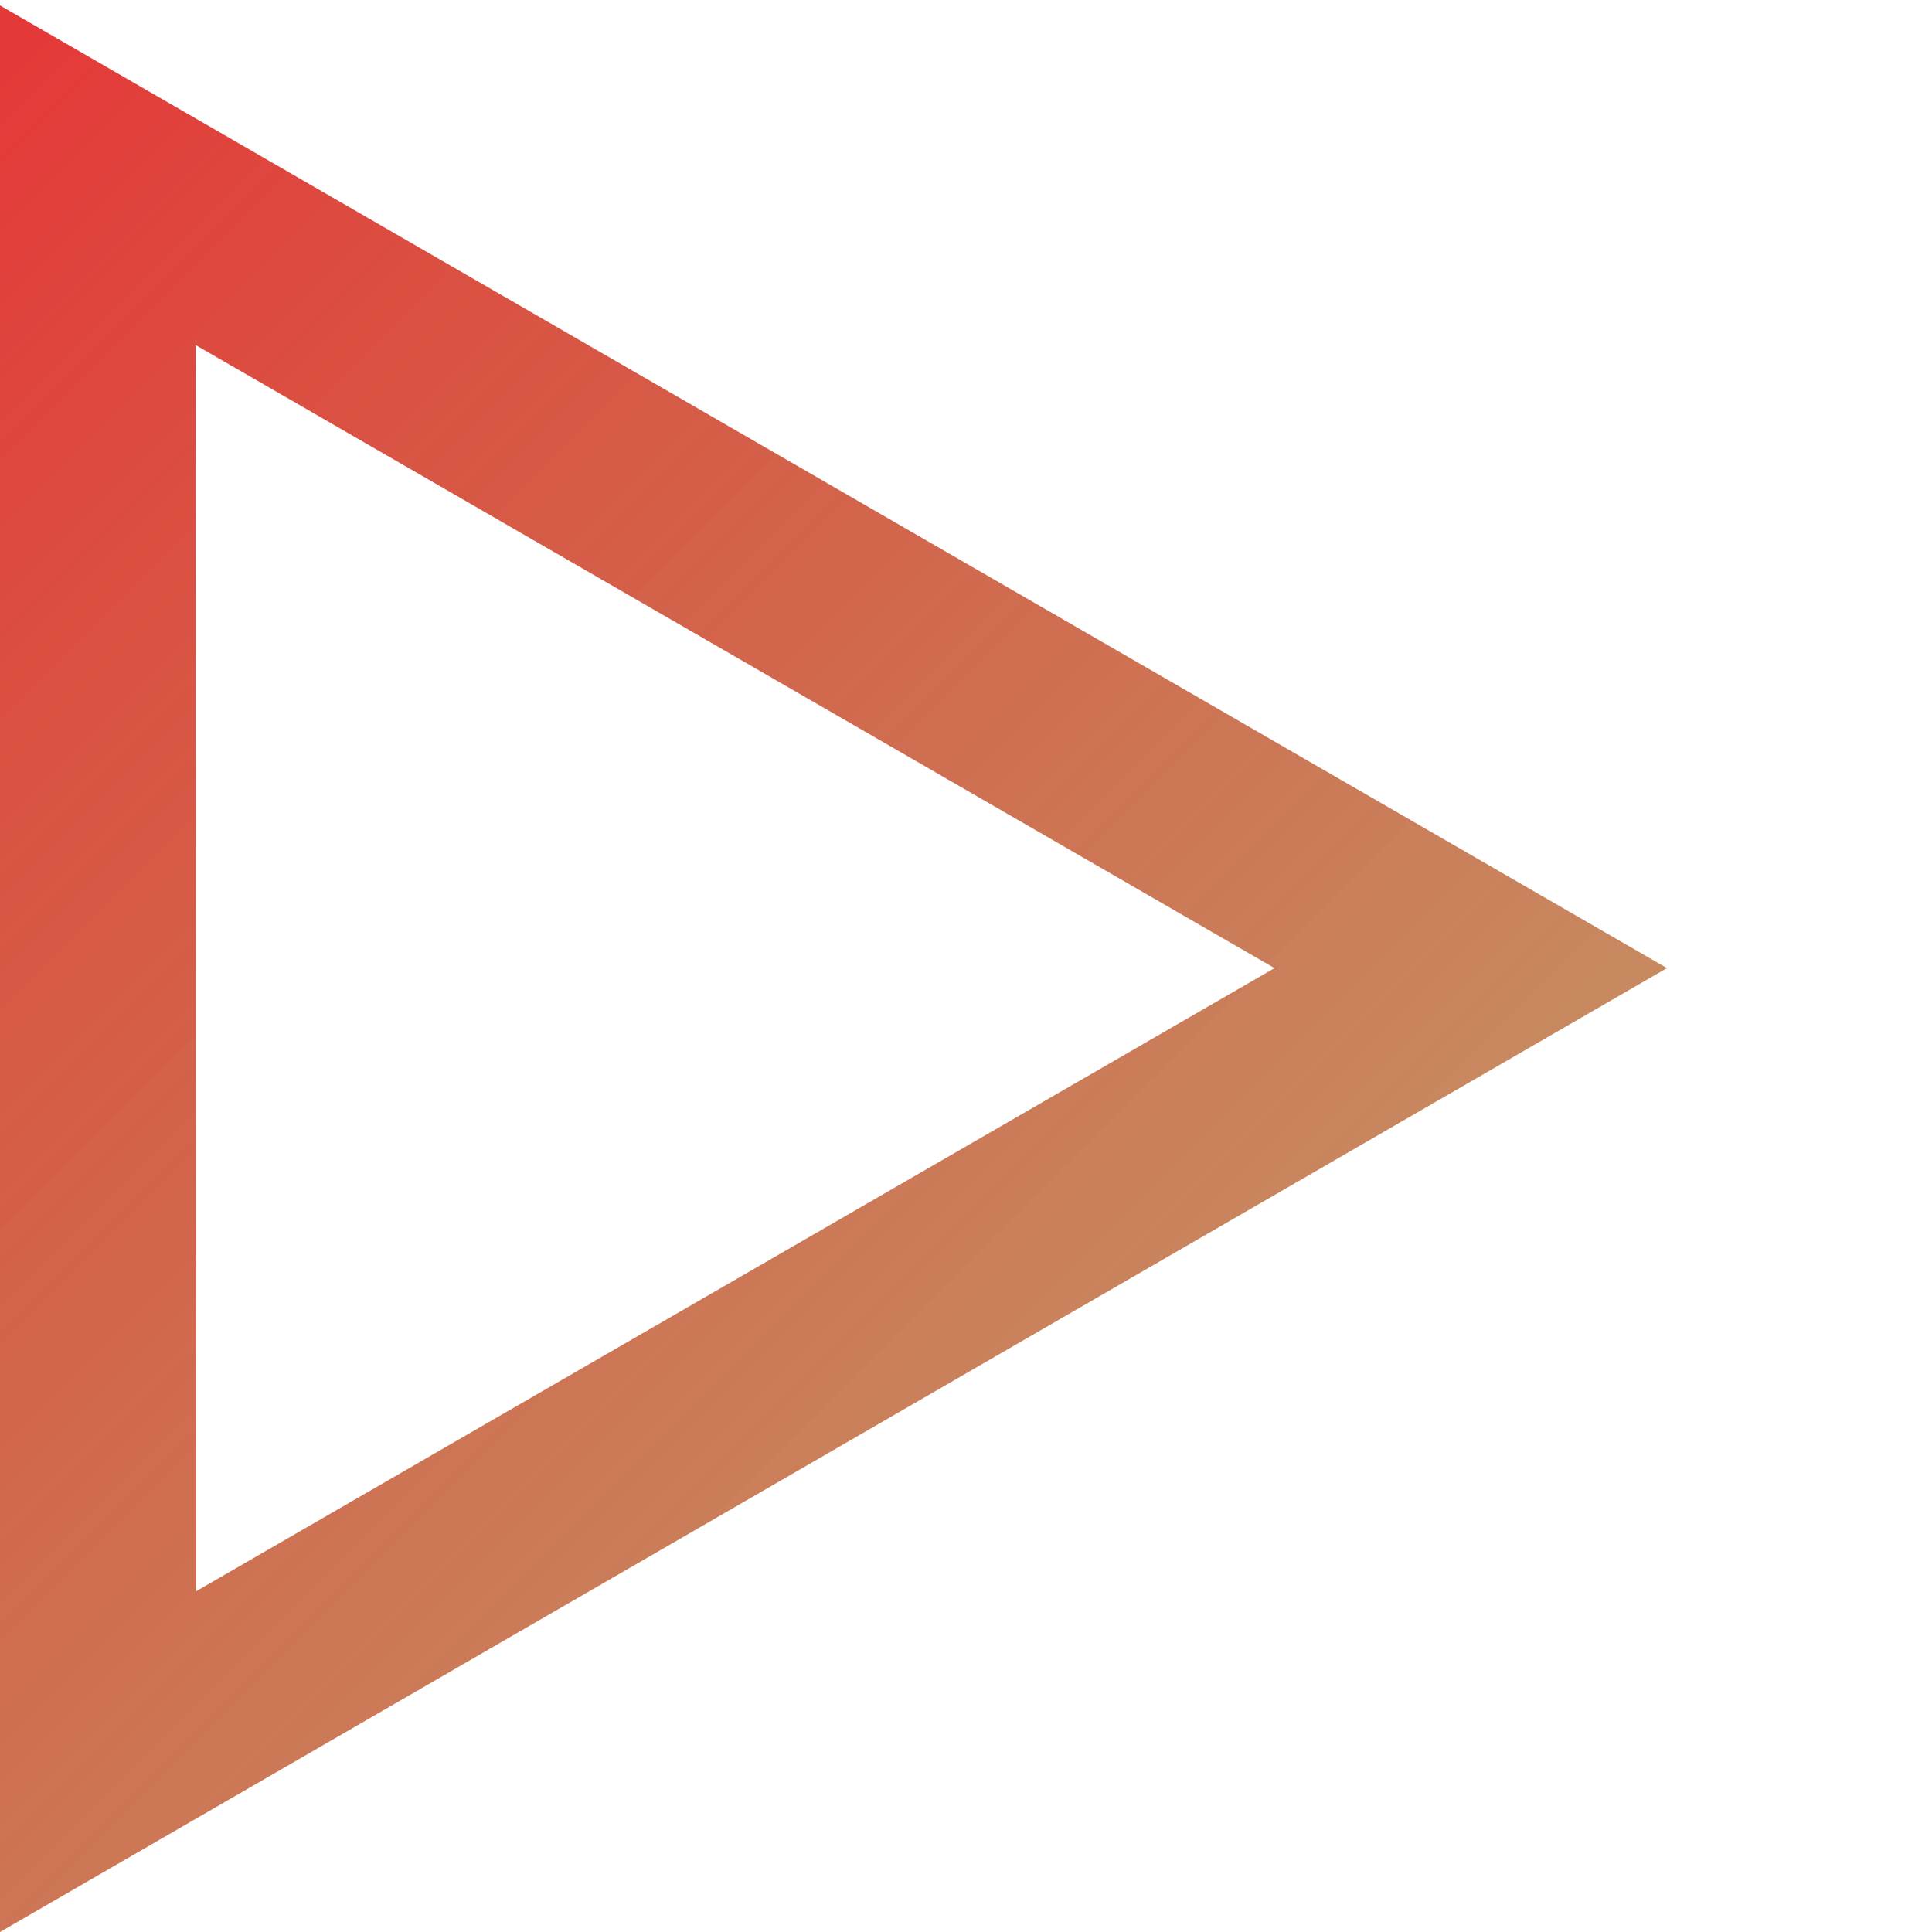 <svg xmlns="http://www.w3.org/2000/svg" xmlns:xlink="http://www.w3.org/1999/xlink" viewBox="0 0 64 64"><defs><style>.cls-1{fill:none;}.cls-2{clip-path:url(#clip-path);}.cls-3{fill:url(#linear-gradient);}</style><clipPath id="clip-path"><path class="cls-1" d="M0,.18,55.22,32.07,0,64Zm6.5,52.53L42.22,32.07,6.48,11.43Z"/></clipPath><linearGradient id="linear-gradient" x1="0.51" y1="0.51" x2="64.51" y2="64.51" gradientUnits="userSpaceOnUse"><stop offset="0" stop-color="#e53838"/><stop offset="1" stop-color="#9a6e1a" stop-opacity="0.59"/></linearGradient></defs><title>play</title><g id="Layer_1" data-name="Layer 1"><g class="cls-2"><rect class="cls-3" width="64" height="64"/></g></g></svg>